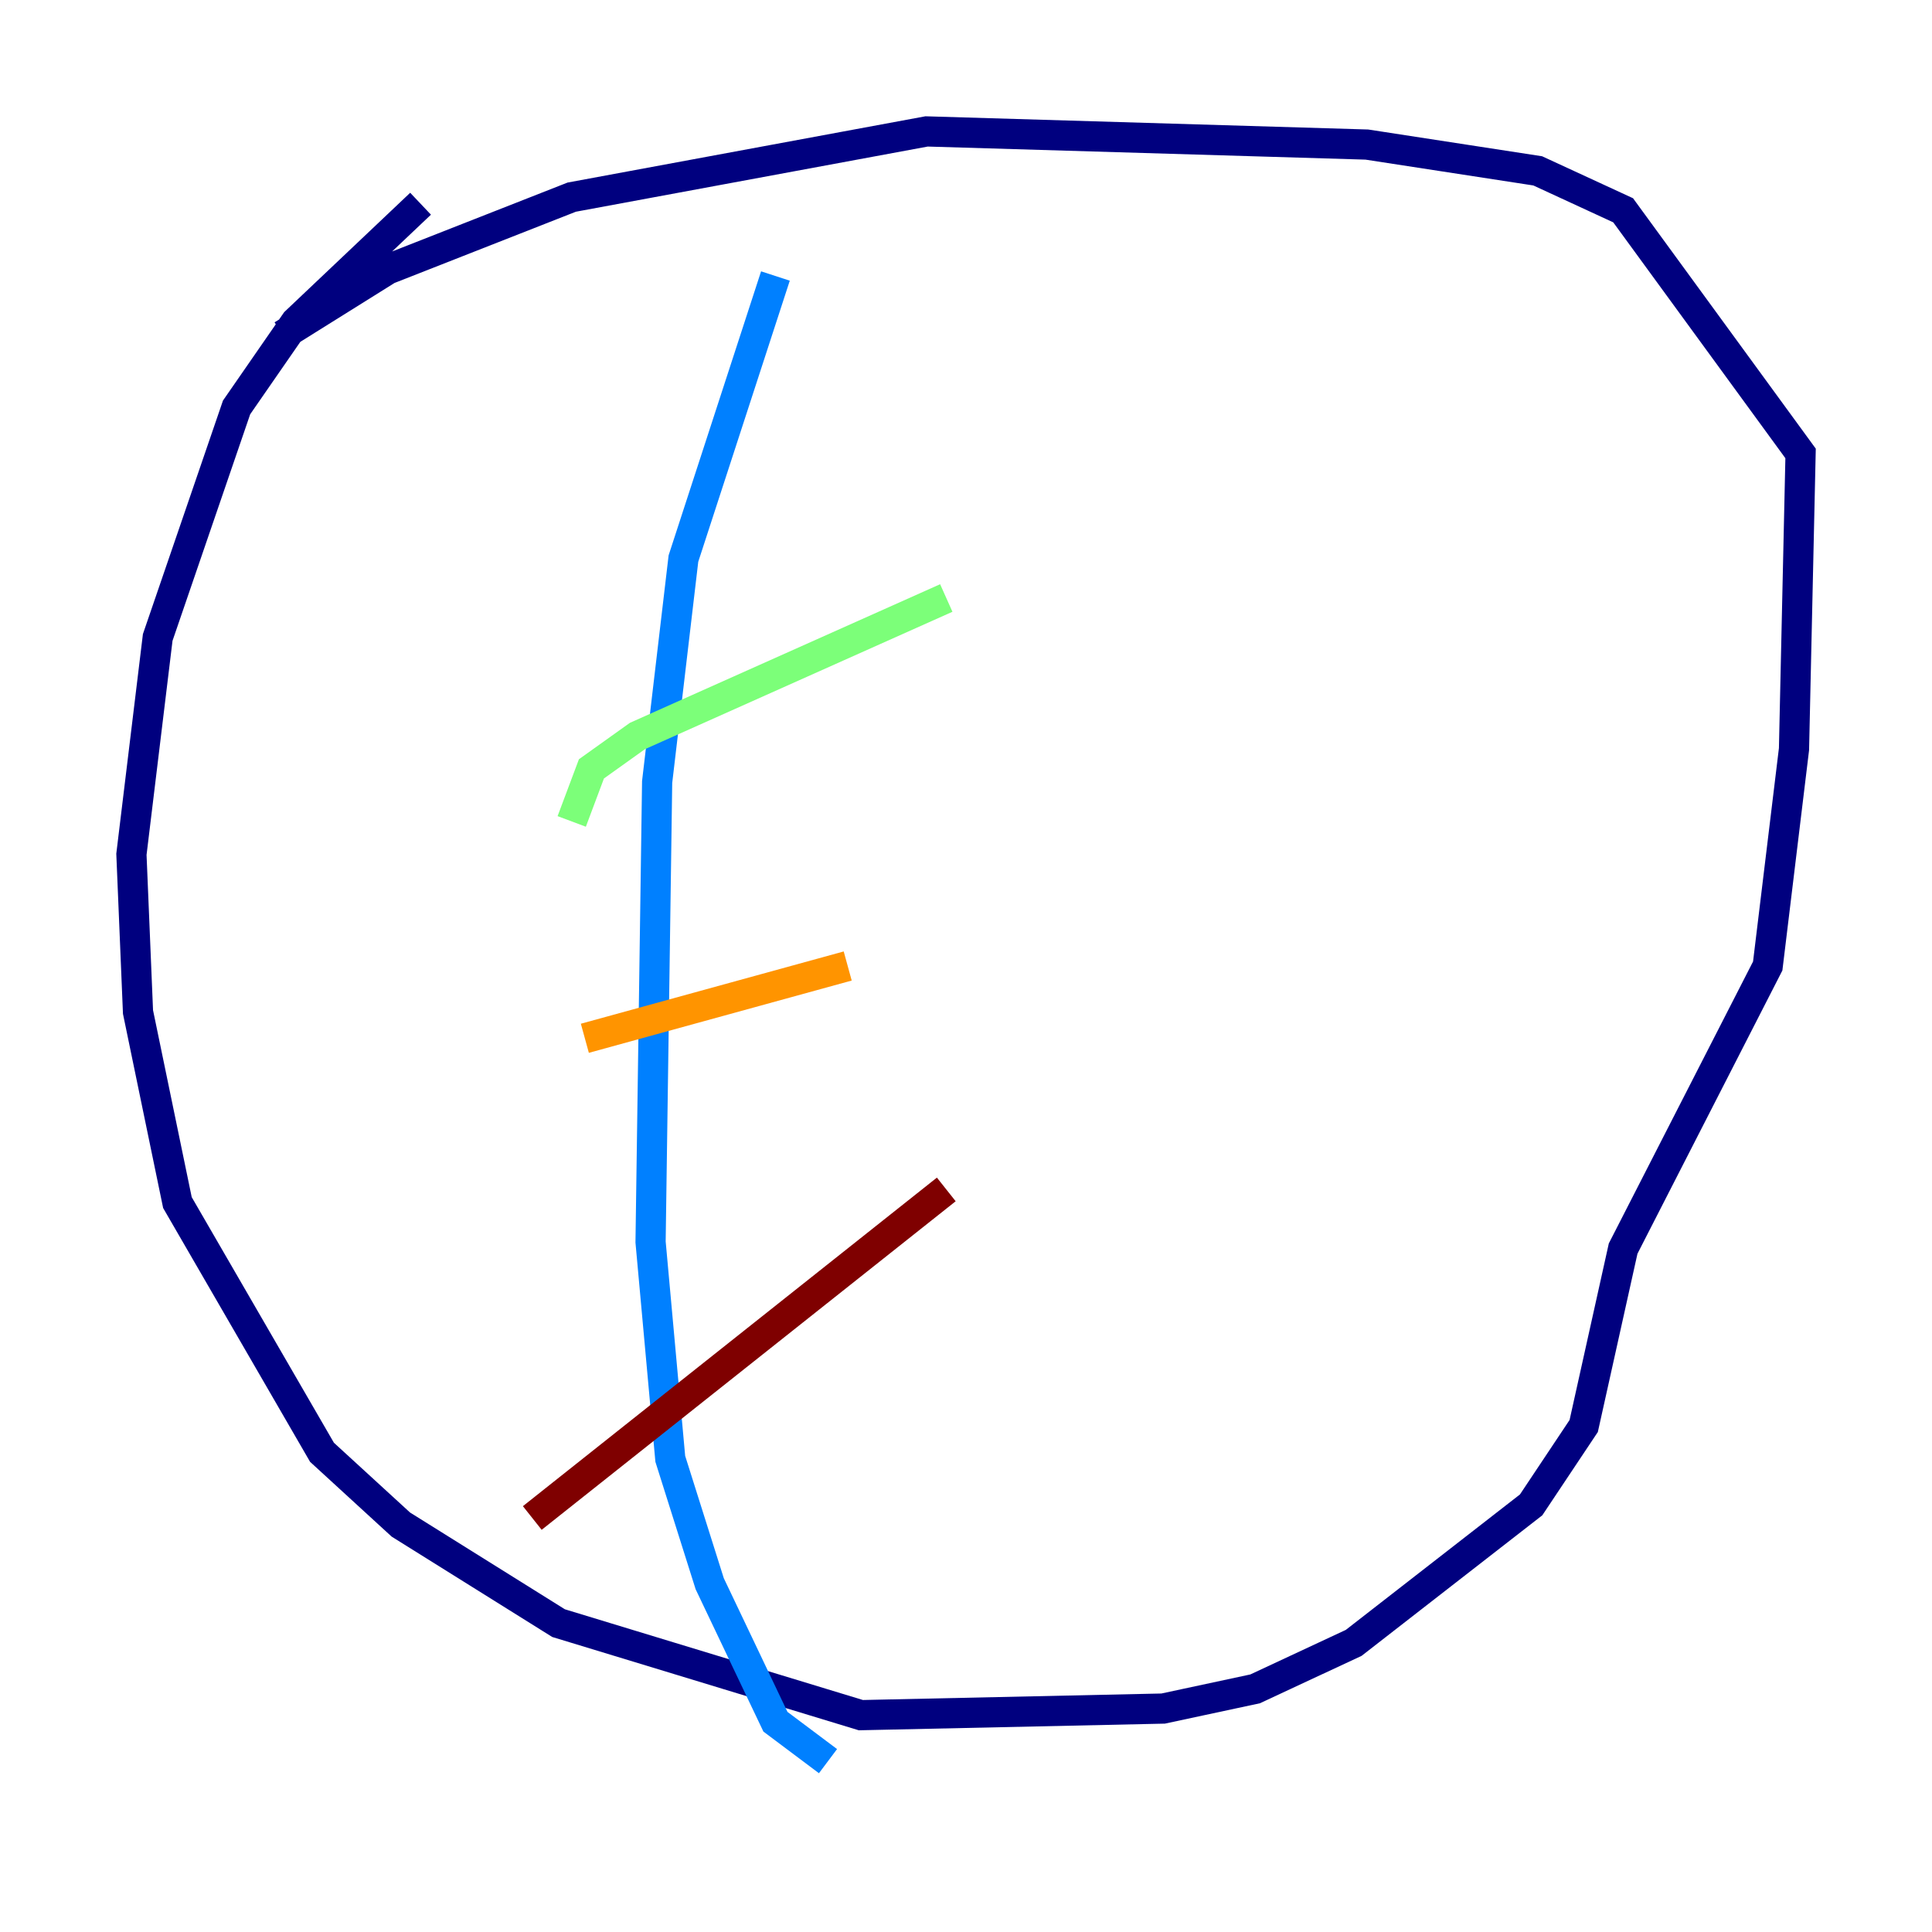<?xml version="1.0" encoding="utf-8" ?>
<svg baseProfile="tiny" height="128" version="1.2" viewBox="0,0,128,128" width="128" xmlns="http://www.w3.org/2000/svg" xmlns:ev="http://www.w3.org/2001/xml-events" xmlns:xlink="http://www.w3.org/1999/xlink"><defs /><polyline fill="none" points="27.864,13.497 19.592,21.333 15.674,26.993 10.449,42.231 8.707,56.599 9.143,67.048 11.755,79.674 21.333,96.218 26.558,101.007 37.007,107.537 57.034,113.633 77.061,113.197 83.156,111.891 89.687,108.844 101.442,99.701 104.925,94.476 107.537,82.721 117.116,64.0 118.857,49.633 119.293,30.041 107.537,13.932 101.878,11.32 90.558,9.578 61.388,8.707 37.878,13.061 25.687,17.85 18.721,22.204" stroke="#00007f" stroke-width="2" /><polyline fill="none" points="51.374,18.286 45.279,37.007 43.537,51.809 43.102,82.286 44.408,96.653 47.02,104.925 51.374,114.068 54.857,116.68" stroke="#0080ff" stroke-width="2" /><polyline fill="none" points="37.878,54.422 39.184,50.939 42.231,48.762 62.694,39.619" stroke="#7cff79" stroke-width="2" /><polyline fill="none" points="38.748,68.789 56.163,64.0" stroke="#ff9400" stroke-width="2" /><polyline fill="none" points="35.265,100.571 62.694,78.803" stroke="#7f0000" stroke-width="2" /></svg>